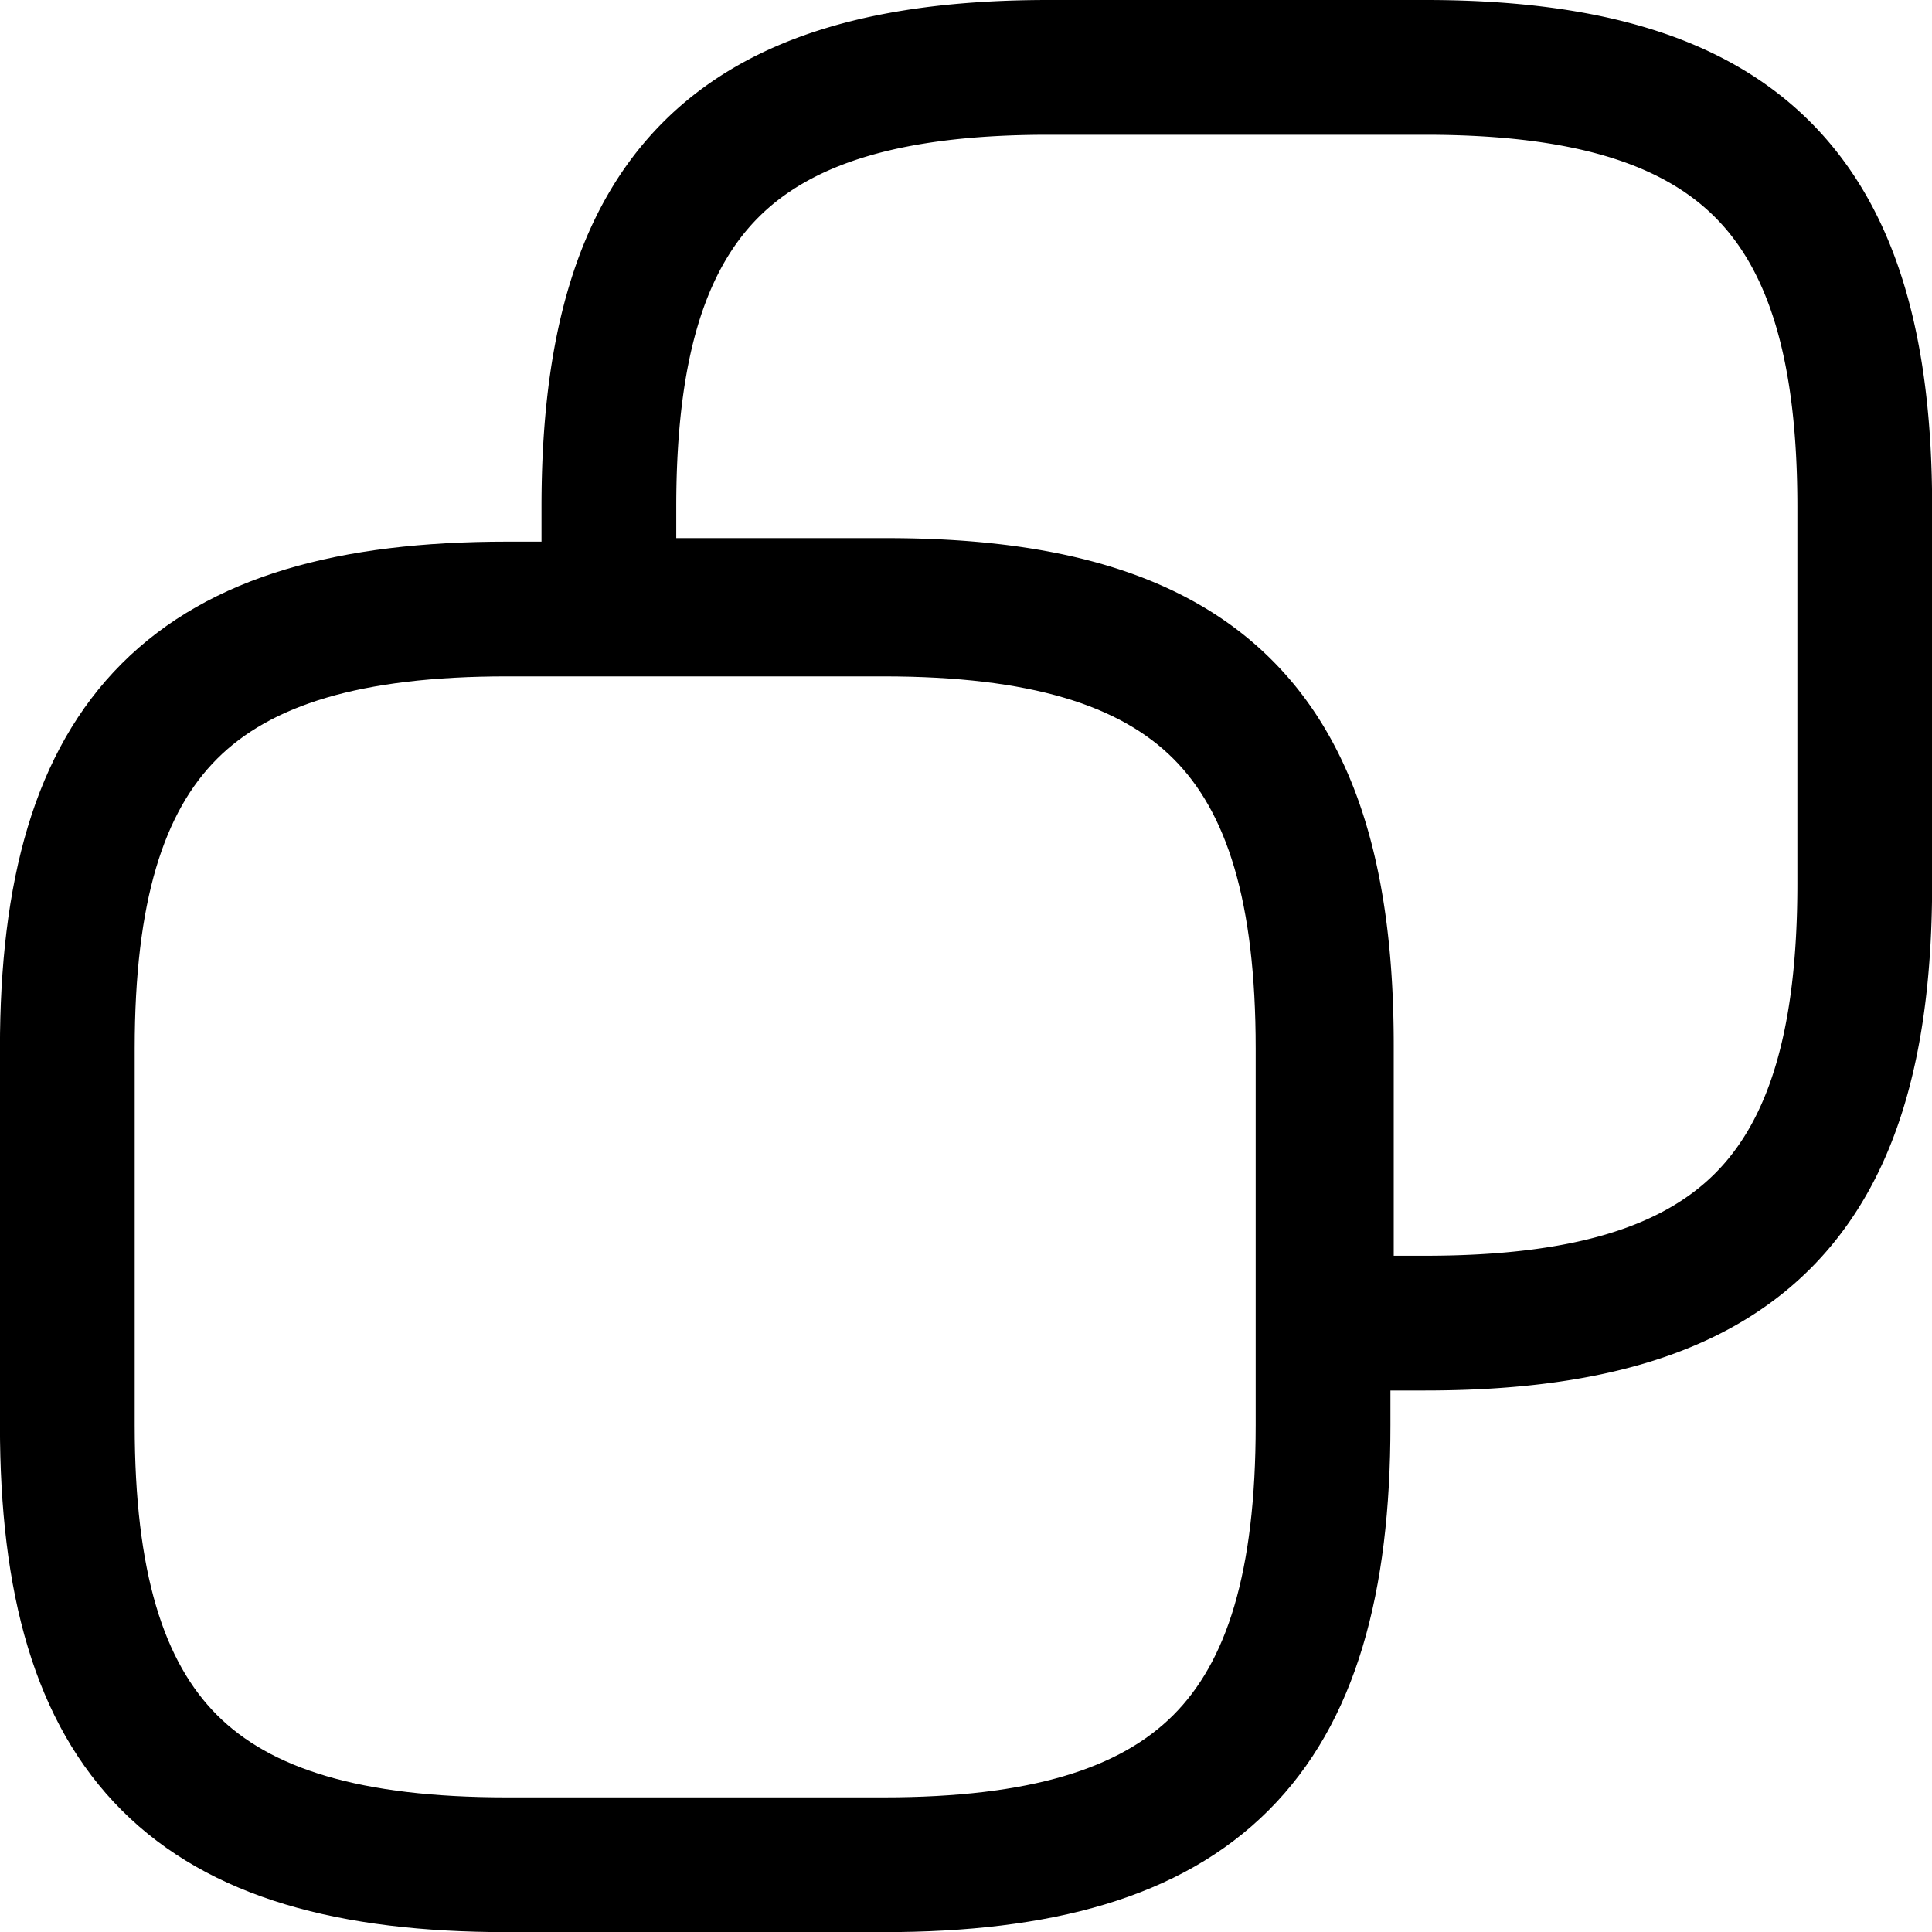 <svg width="28.675" height="28.676" version="1.1" viewBox="0 0 28.675 28.676" xmlns="http://www.w3.org/2000/svg">
 <title>copy</title>
 <path d="m7.523 8.039c-2.462 0-4.404 0.498-5.715 1.809-1.31 1.31-1.809 3.253-1.809 5.715v5.59c0 2.463 0.498 4.407 1.809 5.717 1.31 1.31 3.253 1.807 5.715 1.807h5.59c2.461 0 4.404-0.497 5.715-1.807 1.31-1.31 1.809-3.254 1.809-5.717v-5.59c0-2.461-0.497-4.404-1.807-5.715-1.31-1.31-3.254-1.809-5.717-1.809zm0 2h5.59c2.196 0 3.516 0.436 4.303 1.223 0.787 0.787 1.221 2.106 1.221 4.301v5.59c0 2.196-0.436 3.516-1.223 4.303-0.787 0.787-2.106 1.221-4.301 1.221h-5.59c-2.195 0-3.514-0.434-4.301-1.221-0.787-0.787-1.223-2.107-1.223-4.303v-5.59c0-2.194 0.436-3.514 1.223-4.301 0.787-0.787 2.106-1.223 4.301-1.223z" color="#000000" stroke-linecap="round" stroke-linejoin="round" style="-inkscape-stroke:none"/>
 <path d="m15.561 0c-2.462 0-4.404 0.499-5.715 1.809-1.31 1.31-1.809 3.251-1.809 5.711v1.467a1 1 0 0 0 1 1h4.125c2.195 0 3.514 0.436 4.301 1.223 0.787 0.787 1.223 2.105 1.223 4.301v4.127a1 1 0 0 0 1 1h1.467c2.461 0 4.404-0.497 5.715-1.807 1.31-1.31 1.809-3.254 1.809-5.717v-5.59c0-2.461-0.499-4.404-1.809-5.715-1.31-1.31-3.252-1.809-5.715-1.809zm0 2h5.592c2.196 0 3.514 0.436 4.301 1.223 0.787 0.787 1.223 2.106 1.223 4.301v5.59c0 2.196-0.436 3.516-1.223 4.303-0.787 0.787-2.106 1.221-4.301 1.221h-0.467v-3.127c0-2.463-0.498-4.405-1.809-5.715-1.31-1.31-3.253-1.809-5.715-1.809h-3.125v-0.467c0-2.193 0.436-3.51 1.223-4.297 0.787-0.787 2.106-1.223 4.301-1.223z" color="#000000" stroke-linecap="round" stroke-linejoin="round" style="-inkscape-stroke:none"/>
</svg>
